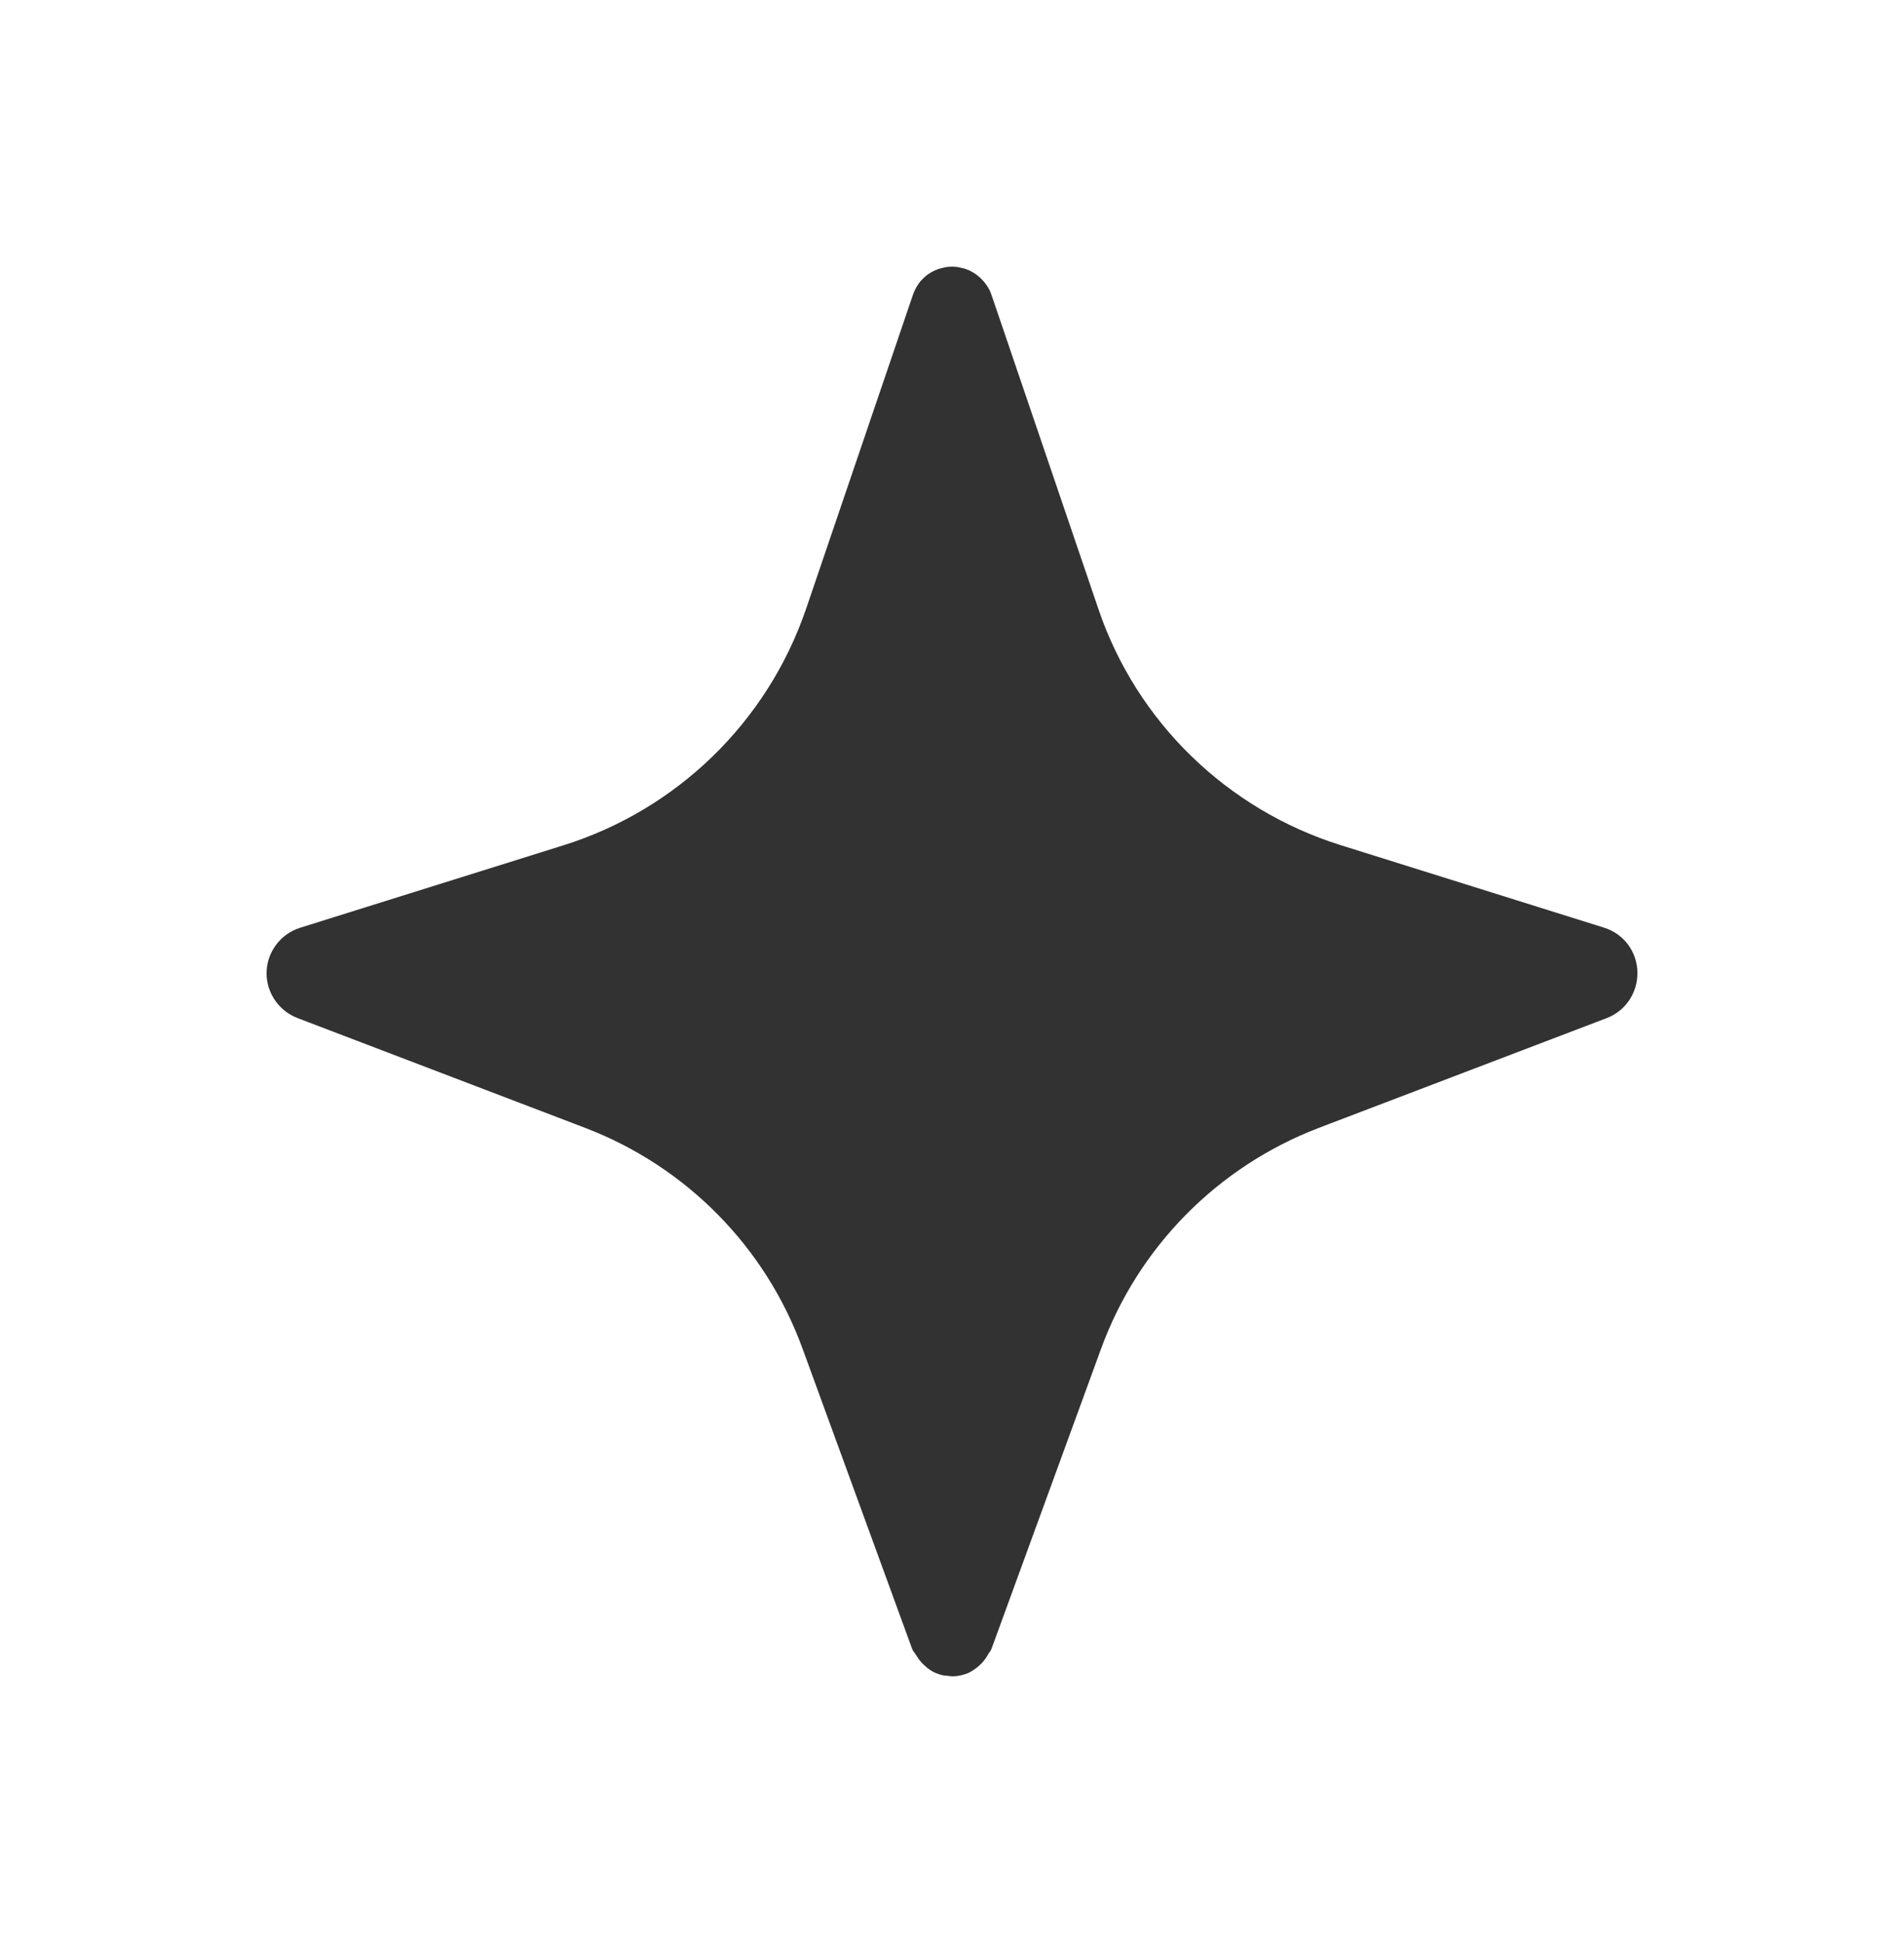 <svg width="50" height="51" viewBox="0 0 50 51" fill="none" xmlns="http://www.w3.org/2000/svg">
<path d="M43 25.547C43 26.067 42.684 26.535 42.194 26.723L34.635 29.604C31.977 30.62 29.889 32.733 28.914 35.404L26.039 43.274C26.02 43.335 25.973 43.377 25.945 43.428C25.921 43.471 25.898 43.513 25.865 43.555C25.818 43.616 25.77 43.672 25.714 43.719C25.624 43.799 25.53 43.864 25.422 43.916C25.351 43.939 25.285 43.967 25.214 43.977C25.144 43.995 25.078 44 25.007 44L24.786 43.977C24.715 43.967 24.649 43.944 24.578 43.916C24.465 43.869 24.366 43.799 24.277 43.714C24.22 43.667 24.178 43.611 24.131 43.555C24.107 43.522 24.083 43.485 24.06 43.447C24.022 43.386 23.975 43.34 23.951 43.274L21.077 35.404C20.106 32.733 18.023 30.62 15.365 29.604L7.815 26.723C7.325 26.535 7 26.067 7 25.547C7 25.003 7.358 24.516 7.881 24.352L14.795 22.188C17.787 21.251 20.148 18.946 21.162 15.999L23.975 7.736C24.008 7.642 24.05 7.557 24.102 7.478C24.135 7.426 24.173 7.375 24.22 7.333C24.324 7.22 24.451 7.136 24.607 7.075C24.649 7.056 24.701 7.042 24.753 7.033C24.828 7.009 24.918 7 25.002 7C25.087 7 25.172 7.009 25.252 7.033C25.304 7.042 25.356 7.056 25.398 7.075C25.535 7.126 25.657 7.211 25.756 7.305C25.799 7.347 25.832 7.389 25.869 7.431C25.94 7.525 25.997 7.618 26.034 7.731L28.848 15.995C29.852 18.946 32.217 21.246 35.205 22.183L42.119 24.348C42.651 24.512 43 24.994 43 25.542V25.547Z" fill="#323232"/>
</svg>

